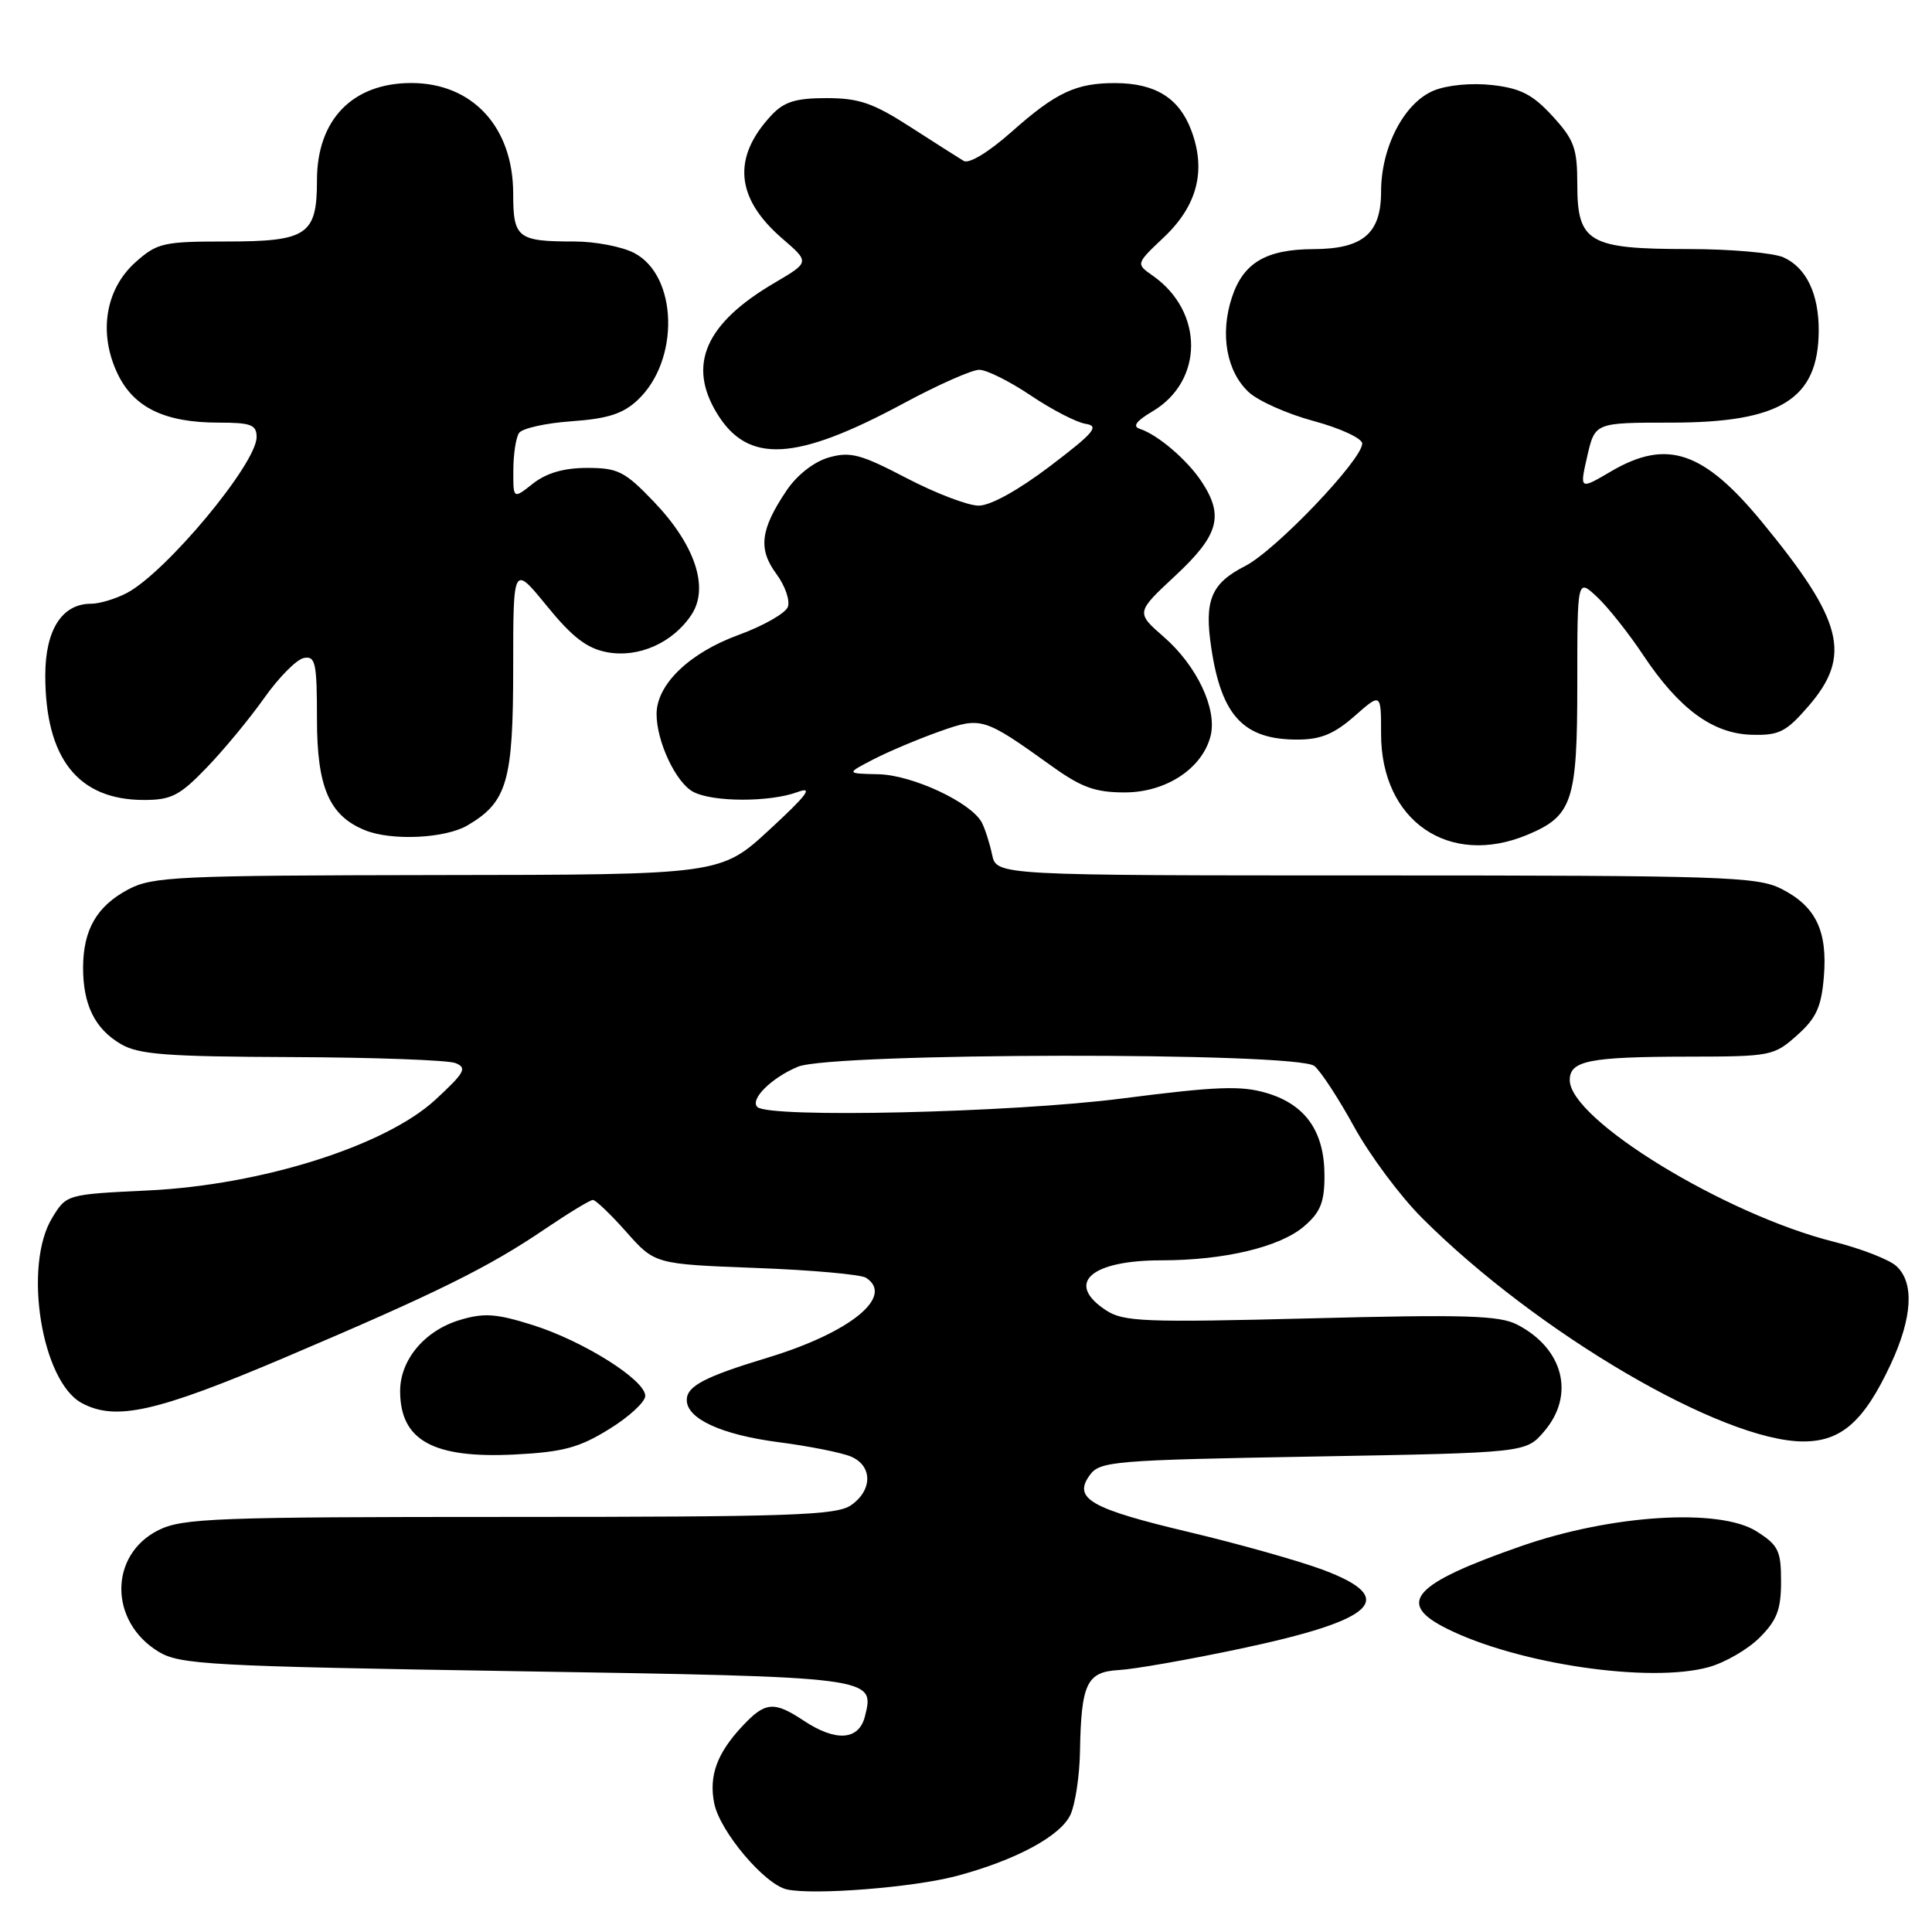 <?xml version="1.0" encoding="UTF-8" standalone="no"?>
<!DOCTYPE svg PUBLIC "-//W3C//DTD SVG 1.1//EN" "http://www.w3.org/Graphics/SVG/1.1/DTD/svg11.dtd" >
<svg xmlns="http://www.w3.org/2000/svg" xmlns:xlink="http://www.w3.org/1999/xlink" version="1.1" viewBox="0 0 256 256">
 <g >
 <path fill="currentColor"
d=" M 126.74 248.58 C 134.59 246.49 140.55 243.28 141.85 240.44 C 142.48 239.05 143.04 235.34 143.10 232.20 C 143.26 223.06 143.98 221.53 148.26 221.29 C 150.28 221.18 157.46 219.92 164.22 218.49 C 182.37 214.66 185.40 211.79 175.28 208.00 C 172.13 206.83 164.21 204.59 157.68 203.04 C 144.47 199.91 142.13 198.57 144.41 195.45 C 145.75 193.62 147.52 193.47 174.01 193.00 C 202.18 192.50 202.18 192.50 204.59 189.69 C 208.74 184.87 207.19 178.70 201.04 175.52 C 198.68 174.30 194.16 174.16 173.67 174.69 C 151.70 175.25 148.86 175.14 146.57 173.63 C 141.10 170.06 144.48 167.00 153.89 167.00 C 162.22 167.00 169.61 165.24 172.80 162.49 C 174.97 160.63 175.50 159.31 175.50 155.79 C 175.50 149.96 173.02 146.39 167.90 144.85 C 164.47 143.82 161.27 143.94 148.64 145.56 C 133.99 147.44 101.85 148.18 100.35 146.68 C 99.34 145.67 102.22 142.81 105.72 141.35 C 110.21 139.47 171.86 139.38 174.16 141.25 C 175.01 141.94 177.38 145.57 179.43 149.31 C 181.49 153.06 185.53 158.49 188.42 161.38 C 203.65 176.61 228.21 191.00 238.96 191.00 C 244.00 191.00 247.00 188.34 250.54 180.75 C 253.42 174.55 253.68 169.92 251.25 167.74 C 250.29 166.88 246.57 165.44 243.00 164.54 C 228.55 160.92 208.00 148.34 208.00 143.12 C 208.00 140.54 210.57 140.03 223.73 140.01 C 234.63 140.00 235.06 139.91 238.11 137.19 C 240.66 134.92 241.34 133.44 241.67 129.44 C 242.18 123.33 240.59 120.06 235.99 117.75 C 232.81 116.16 228.09 116.00 182.27 116.00 C 132.04 116.00 132.04 116.00 131.46 113.25 C 131.14 111.74 130.53 109.83 130.10 109.00 C 128.71 106.34 120.91 102.69 116.39 102.59 C 112.09 102.50 112.09 102.50 115.79 100.59 C 117.83 99.54 121.74 97.90 124.47 96.93 C 130.06 94.95 130.33 95.04 139.36 101.51 C 143.30 104.34 145.13 105.00 149.03 105.00 C 154.51 105.00 159.32 101.83 160.41 97.51 C 161.30 93.96 158.61 88.24 154.24 84.42 C 150.50 81.16 150.50 81.16 155.75 76.27 C 161.50 70.91 162.21 68.36 159.22 63.82 C 157.32 60.94 153.40 57.59 151.04 56.83 C 150.03 56.50 150.53 55.80 152.71 54.51 C 159.51 50.49 159.54 41.30 152.76 36.54 C 150.50 34.96 150.50 34.96 154.21 31.45 C 158.67 27.24 159.86 22.55 157.83 17.22 C 156.22 12.98 153.09 11.04 147.82 11.01 C 142.58 10.99 139.93 12.24 134.05 17.46 C 130.99 20.17 128.40 21.75 127.69 21.32 C 127.04 20.93 123.84 18.89 120.59 16.80 C 115.70 13.65 113.80 13.00 109.52 13.00 C 105.45 13.00 103.90 13.48 102.24 15.25 C 96.98 20.86 97.45 26.26 103.67 31.62 C 107.29 34.74 107.29 34.74 102.66 37.46 C 93.48 42.84 91.06 48.31 95.00 54.77 C 99.10 61.49 105.42 61.15 119.74 53.44 C 124.27 51.00 128.78 49.00 129.75 49.00 C 130.73 49.00 133.80 50.53 136.59 52.41 C 139.37 54.28 142.64 55.97 143.85 56.16 C 145.72 56.45 144.98 57.33 139.16 61.75 C 134.96 64.94 131.25 67.00 129.68 67.00 C 128.26 67.00 123.95 65.35 120.10 63.34 C 114.03 60.17 112.66 59.81 109.81 60.62 C 107.85 61.19 105.62 62.93 104.24 64.97 C 100.75 70.15 100.43 72.73 102.86 76.03 C 104.03 77.60 104.71 79.58 104.39 80.43 C 104.06 81.27 101.13 82.94 97.87 84.13 C 91.34 86.51 87.00 90.70 87.00 94.61 C 87.00 98.26 89.55 103.69 91.85 104.92 C 94.42 106.30 102.03 106.31 105.68 104.95 C 107.83 104.15 106.95 105.33 102.00 109.90 C 95.50 115.91 95.50 115.91 57.98 115.95 C 23.41 116.00 20.20 116.15 16.98 117.86 C 12.83 120.07 11.03 123.18 11.01 128.20 C 11.00 133.12 12.56 136.31 15.99 138.33 C 18.35 139.73 22.02 140.01 38.65 140.07 C 49.57 140.11 59.33 140.47 60.34 140.86 C 61.94 141.49 61.59 142.12 57.68 145.73 C 51.05 151.84 34.65 157.02 19.65 157.74 C 8.81 158.26 8.81 158.26 6.91 161.38 C 3.04 167.73 5.50 183.06 10.85 185.92 C 15.34 188.32 20.72 187.11 37.74 179.88 C 57.90 171.31 64.68 167.96 72.20 162.86 C 75.33 160.74 78.19 159.00 78.56 159.00 C 78.93 159.00 80.93 160.91 83.00 163.25 C 86.77 167.50 86.77 167.50 100.14 168.01 C 107.49 168.28 114.06 168.87 114.75 169.31 C 118.57 171.77 112.67 176.57 101.74 179.89 C 93.35 182.43 91.00 183.67 91.00 185.51 C 91.00 188.00 95.60 190.11 103.19 191.10 C 107.21 191.62 111.51 192.48 112.75 193.00 C 115.63 194.22 115.64 197.44 112.78 199.44 C 110.85 200.79 104.85 201.00 67.53 201.00 C 28.57 201.00 24.17 201.17 21.00 202.75 C 14.43 206.03 14.44 214.87 21.01 218.86 C 23.82 220.57 27.71 220.78 68.28 221.44 C 116.00 222.21 115.92 222.20 114.61 227.42 C 113.81 230.61 110.77 230.83 106.50 228.00 C 102.54 225.37 101.39 225.48 98.34 228.75 C 94.99 232.34 93.91 235.32 94.64 238.96 C 95.39 242.68 101.32 249.71 104.27 250.36 C 107.83 251.14 121.03 250.10 126.74 248.58 Z  M 226.42 220.90 C 228.58 220.30 231.62 218.54 233.17 216.98 C 235.45 214.70 236.00 213.27 236.00 209.56 C 236.00 205.47 235.65 204.75 232.75 202.91 C 227.84 199.80 213.51 200.70 201.56 204.87 C 187.18 209.88 184.90 212.42 191.75 215.82 C 201.18 220.51 218.63 223.06 226.42 220.90 Z  M 80.71 189.37 C 83.35 187.75 85.50 185.76 85.50 184.96 C 85.50 182.85 77.28 177.68 70.57 175.57 C 65.77 174.06 64.14 173.94 60.95 174.90 C 56.26 176.30 52.99 180.21 53.02 184.38 C 53.05 190.88 57.41 193.27 68.21 192.73 C 74.61 192.40 76.74 191.83 80.71 189.37 Z  M 202.40 110.61 C 208.37 108.11 209.00 106.19 209.00 90.60 C 209.00 76.65 209.00 76.65 211.60 79.08 C 213.03 80.41 215.79 83.88 217.73 86.80 C 222.49 93.95 226.96 97.23 232.14 97.36 C 235.74 97.46 236.67 96.99 239.63 93.57 C 245.41 86.88 244.25 82.28 233.50 69.20 C 225.73 59.76 220.88 58.12 213.49 62.45 C 209.30 64.91 209.30 64.91 210.32 60.45 C 211.34 56.00 211.34 56.00 221.43 56.00 C 235.96 56.00 240.95 52.89 240.99 43.80 C 241.00 38.93 239.35 35.48 236.34 34.11 C 235.00 33.50 229.30 33.00 223.68 33.00 C 210.51 33.00 209.00 32.12 209.00 24.43 C 209.00 19.65 208.59 18.52 205.72 15.39 C 203.09 12.52 201.49 11.70 197.73 11.27 C 194.97 10.96 191.76 11.27 189.96 12.01 C 186.05 13.64 183.00 19.50 183.00 25.40 C 183.00 30.95 180.59 32.99 174.03 33.01 C 167.75 33.04 164.74 34.82 163.23 39.42 C 161.64 44.25 162.51 49.20 165.45 51.95 C 166.70 53.12 170.59 54.86 174.11 55.80 C 177.62 56.75 180.50 58.09 180.50 58.77 C 180.50 60.92 169.00 72.96 164.99 75.00 C 160.47 77.31 159.55 79.53 160.50 85.84 C 161.85 94.87 164.79 98.00 171.90 98.00 C 174.98 98.00 176.76 97.27 179.47 94.90 C 183.00 91.79 183.00 91.79 183.00 97.25 C 183.00 108.77 191.99 114.96 202.40 110.61 Z  M 61.96 109.36 C 67.21 106.27 68.00 103.52 68.00 88.50 C 68.00 74.82 68.00 74.82 72.46 80.29 C 75.83 84.43 77.77 85.92 80.43 86.42 C 84.62 87.21 89.18 85.17 91.64 81.43 C 93.99 77.84 92.09 72.17 86.62 66.46 C 82.79 62.46 81.87 62.00 77.81 62.00 C 74.73 62.00 72.42 62.67 70.63 64.07 C 68.00 66.15 68.00 66.15 68.02 62.32 C 68.02 60.22 68.36 58.00 68.77 57.38 C 69.17 56.76 72.31 56.06 75.74 55.82 C 80.53 55.48 82.56 54.83 84.50 53.00 C 90.10 47.74 89.82 36.51 84.01 33.51 C 82.41 32.68 78.86 32.00 76.13 32.00 C 68.57 32.00 68.00 31.55 68.00 25.64 C 67.99 16.84 62.61 11.00 54.50 11.00 C 46.71 11.00 42.00 15.86 42.00 23.89 C 42.00 31.14 40.72 32.00 29.94 32.00 C 21.63 32.00 20.82 32.19 17.95 34.75 C 13.96 38.32 13.02 44.12 15.56 49.48 C 17.70 54.00 21.82 56.00 28.97 56.00 C 33.27 56.00 34.00 56.28 34.00 57.92 C 34.00 61.44 22.00 75.85 16.80 78.58 C 15.31 79.36 13.18 80.00 12.05 80.00 C 8.22 80.00 6.00 83.47 6.00 89.48 C 6.00 100.51 10.35 106.00 19.08 106.00 C 22.70 106.00 23.82 105.42 27.38 101.72 C 29.65 99.37 33.08 95.22 35.01 92.49 C 36.94 89.76 39.30 87.37 40.26 87.19 C 41.80 86.89 42.00 87.81 42.00 95.29 C 42.00 104.33 43.63 108.10 48.39 110.02 C 51.91 111.44 59.02 111.10 61.96 109.36 Z "/>
</g>
</svg>